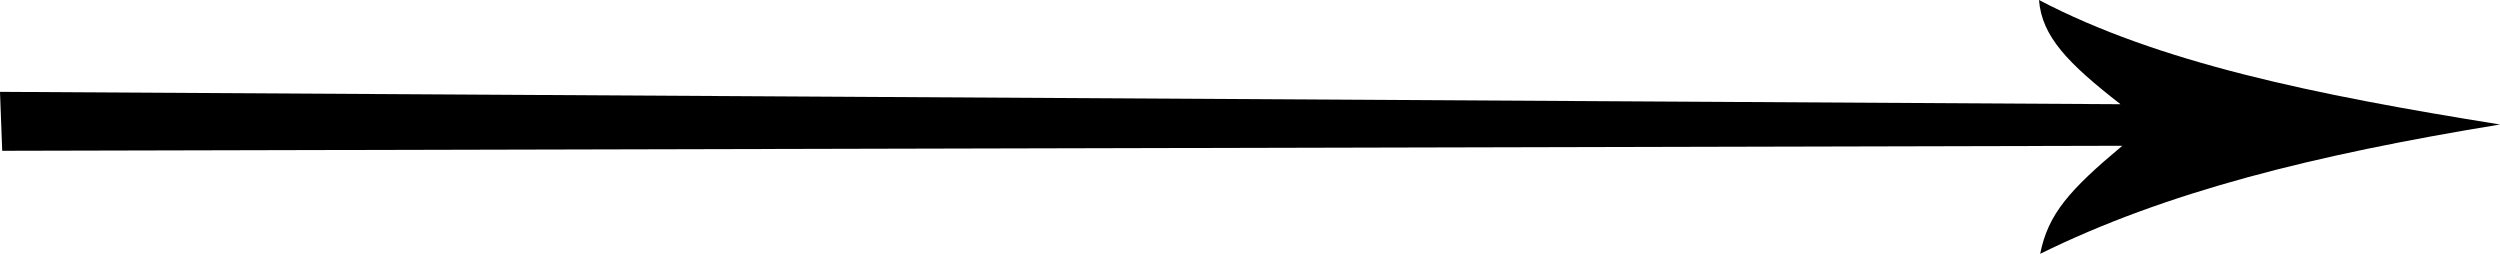 <svg preserveAspectRatio="none" xmlns="http://www.w3.org/2000/svg" xmlns:xlink="http://www.w3.org/1999/xlink" width="399.997" height="40.607" version="1.1" viewBox="0 0 399.997 40.607"><defs><path fill-rule="nonzero" id="path-5" d="M0,14.695l339.275,1.98c-8.398,-6.545 -12.583,-10.82 -13.038,-16.674c19.078,9.999 43.842,15.128 73.761,19.918c-29.873,4.891 -53.495,10.794 -73.569,20.69c1.254,-6.372 4.706,-10.234 13.138,-17.284l-339.213,0.803z"></path></defs><g><use xlink:href="#path-5" fill="{{colors[0]}}"></use></g></svg>